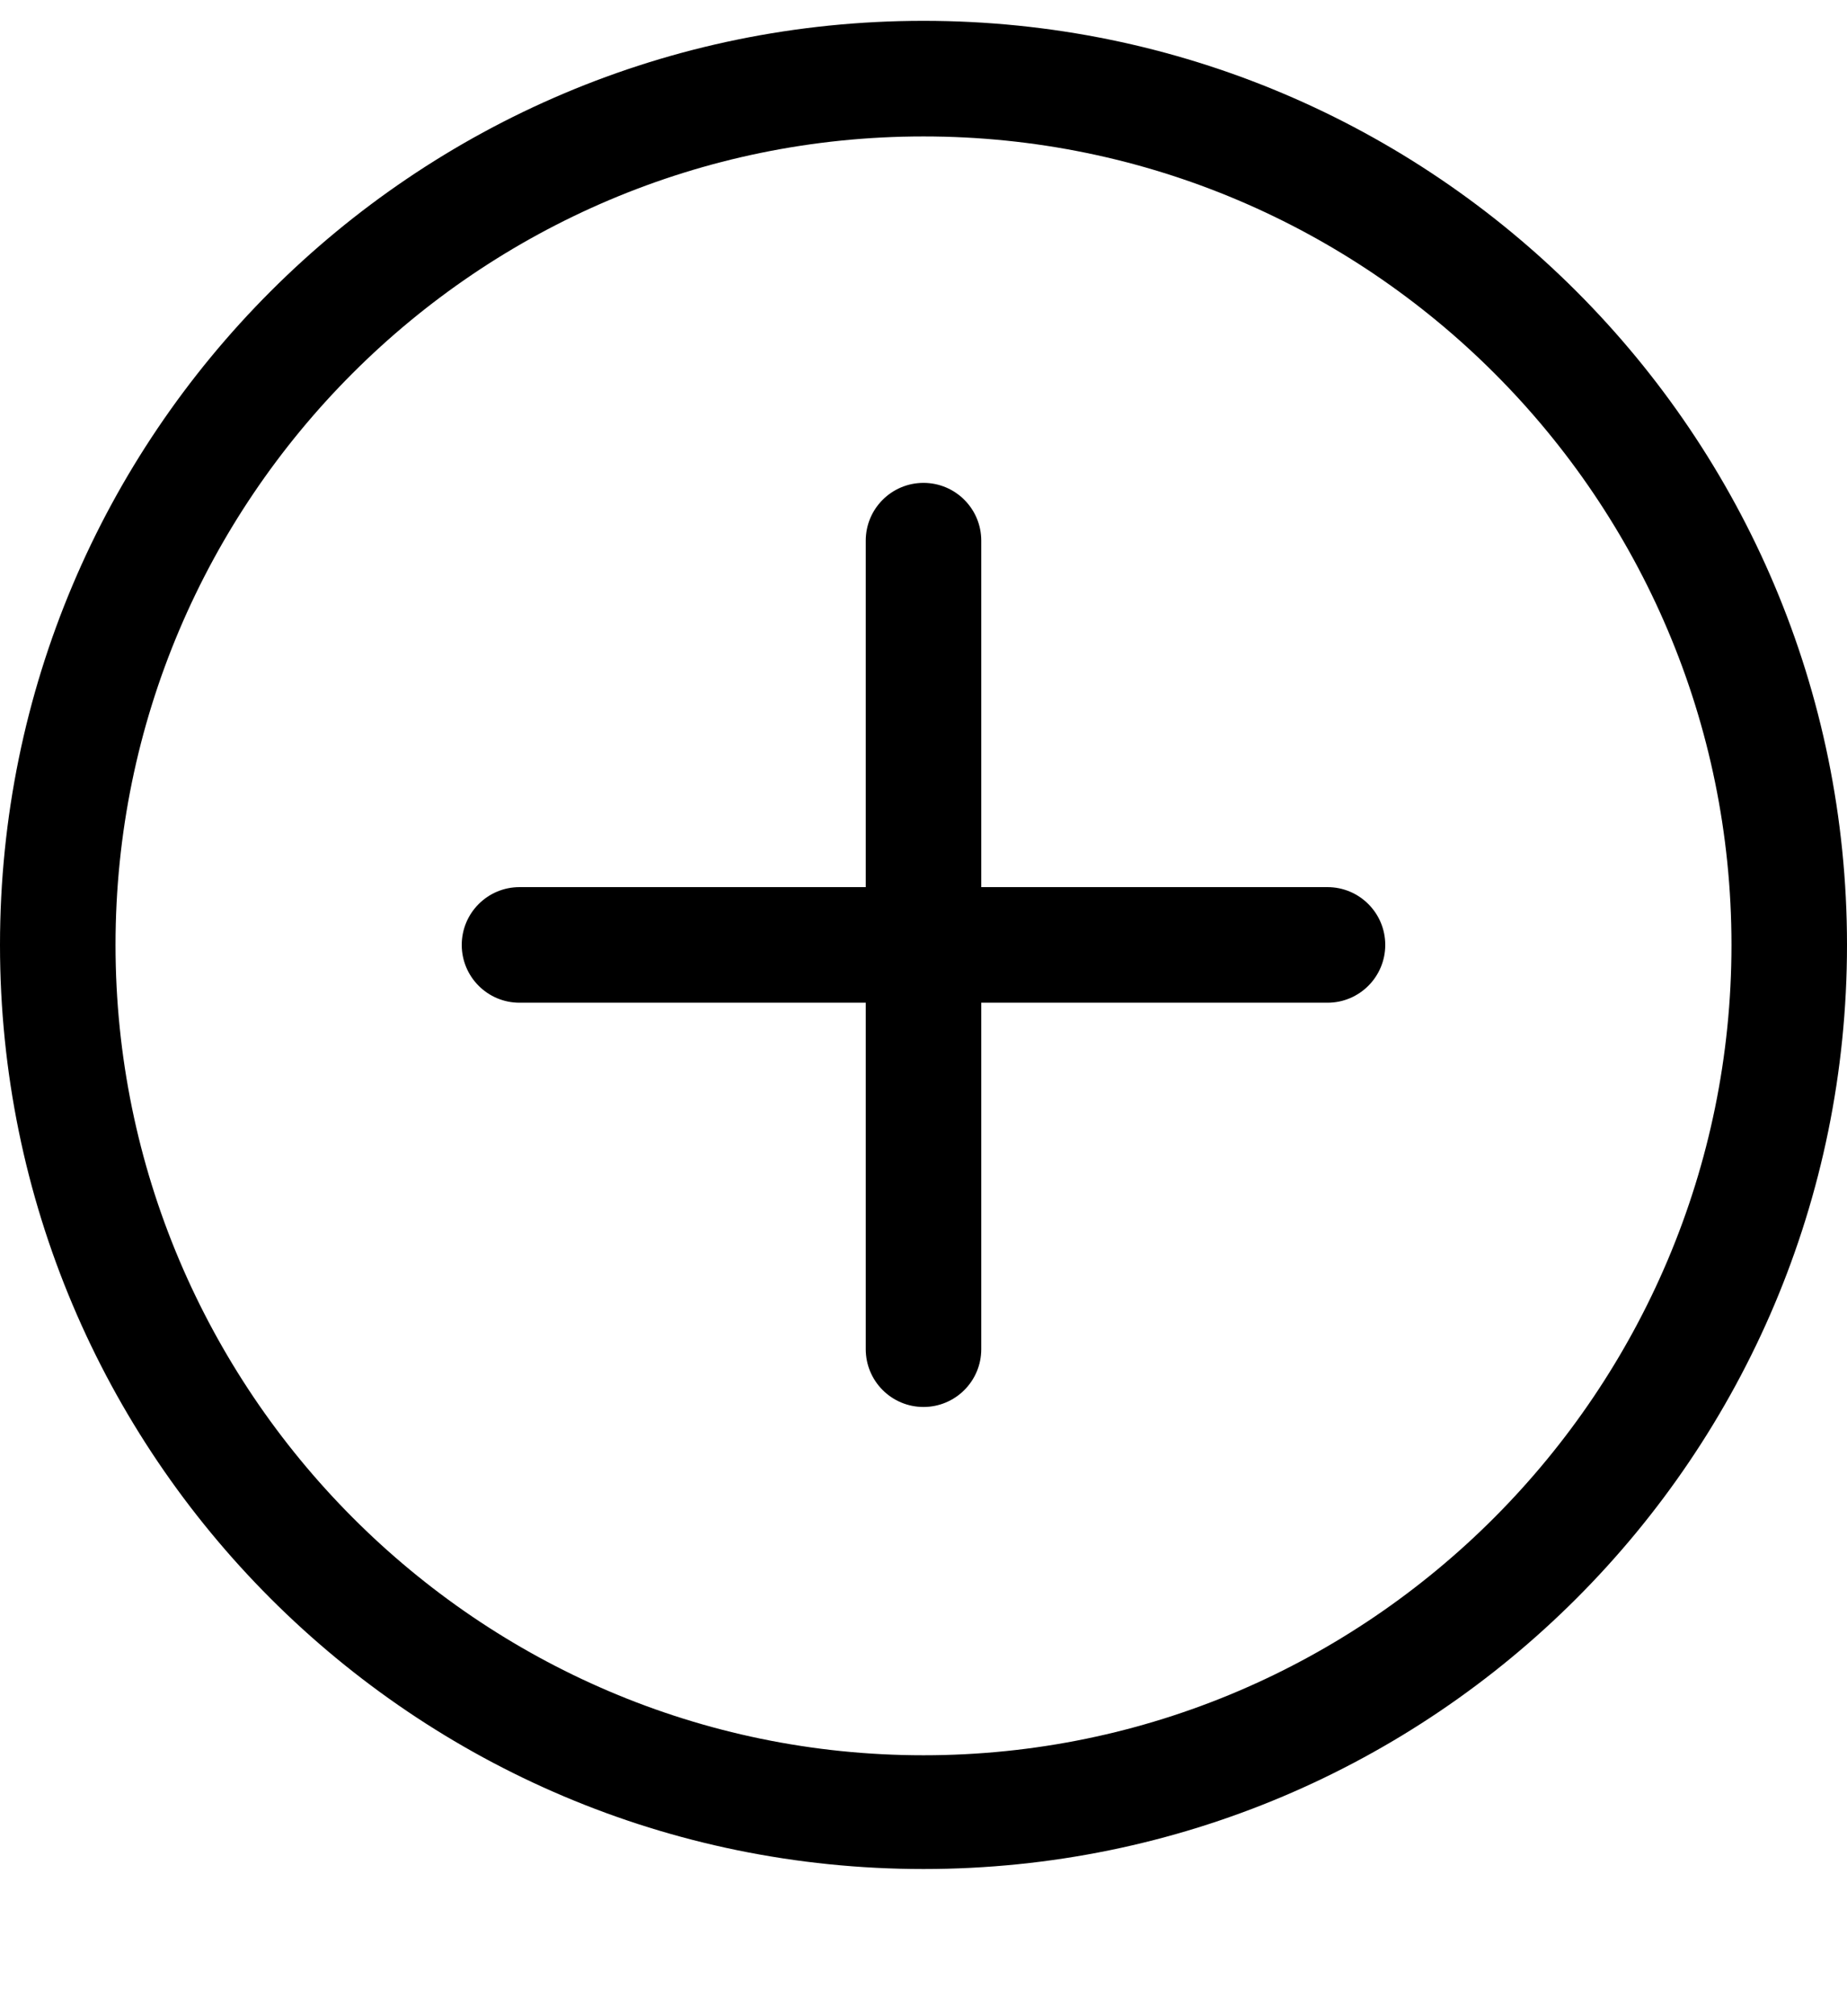 <svg width="11" height="12" viewBox="0 0 11 12" fill="none" xmlns="http://www.w3.org/2000/svg">
<g clip-path="url(#clip0_581_1222)">
<path d="M5.5 0.124C2.462 0.124 0 2.586 0 5.624C0 8.662 2.462 11.124 5.5 11.124C8.538 11.124 11 8.662 11 5.624C11 2.586 8.538 0.124 5.5 0.124ZM5.5 10.447C2.846 10.447 0.688 8.278 0.688 5.624C0.688 2.97 2.846 0.812 5.5 0.812C8.154 0.812 10.312 2.97 10.312 5.624C10.312 8.278 8.154 10.447 5.5 10.447ZM7.906 5.28H5.844V3.218C5.844 3.028 5.69 2.874 5.5 2.874C5.31 2.874 5.156 3.028 5.156 3.218V5.28H3.094C2.904 5.28 2.75 5.434 2.75 5.624C2.75 5.814 2.904 5.968 3.094 5.968H5.156V8.03C5.156 8.22 5.31 8.374 5.5 8.374C5.69 8.374 5.844 8.22 5.844 8.03V5.968H7.906C8.096 5.968 8.25 5.814 8.25 5.624C8.25 5.434 8.096 5.28 7.906 5.28Z" fill="black"/>
</g>
<defs>
<clipPath id="clip0_581_1222">
<rect width="11" height="11" fill="white" transform="translate(0 0.124)"/>
</clipPath>
</defs>
</svg>
